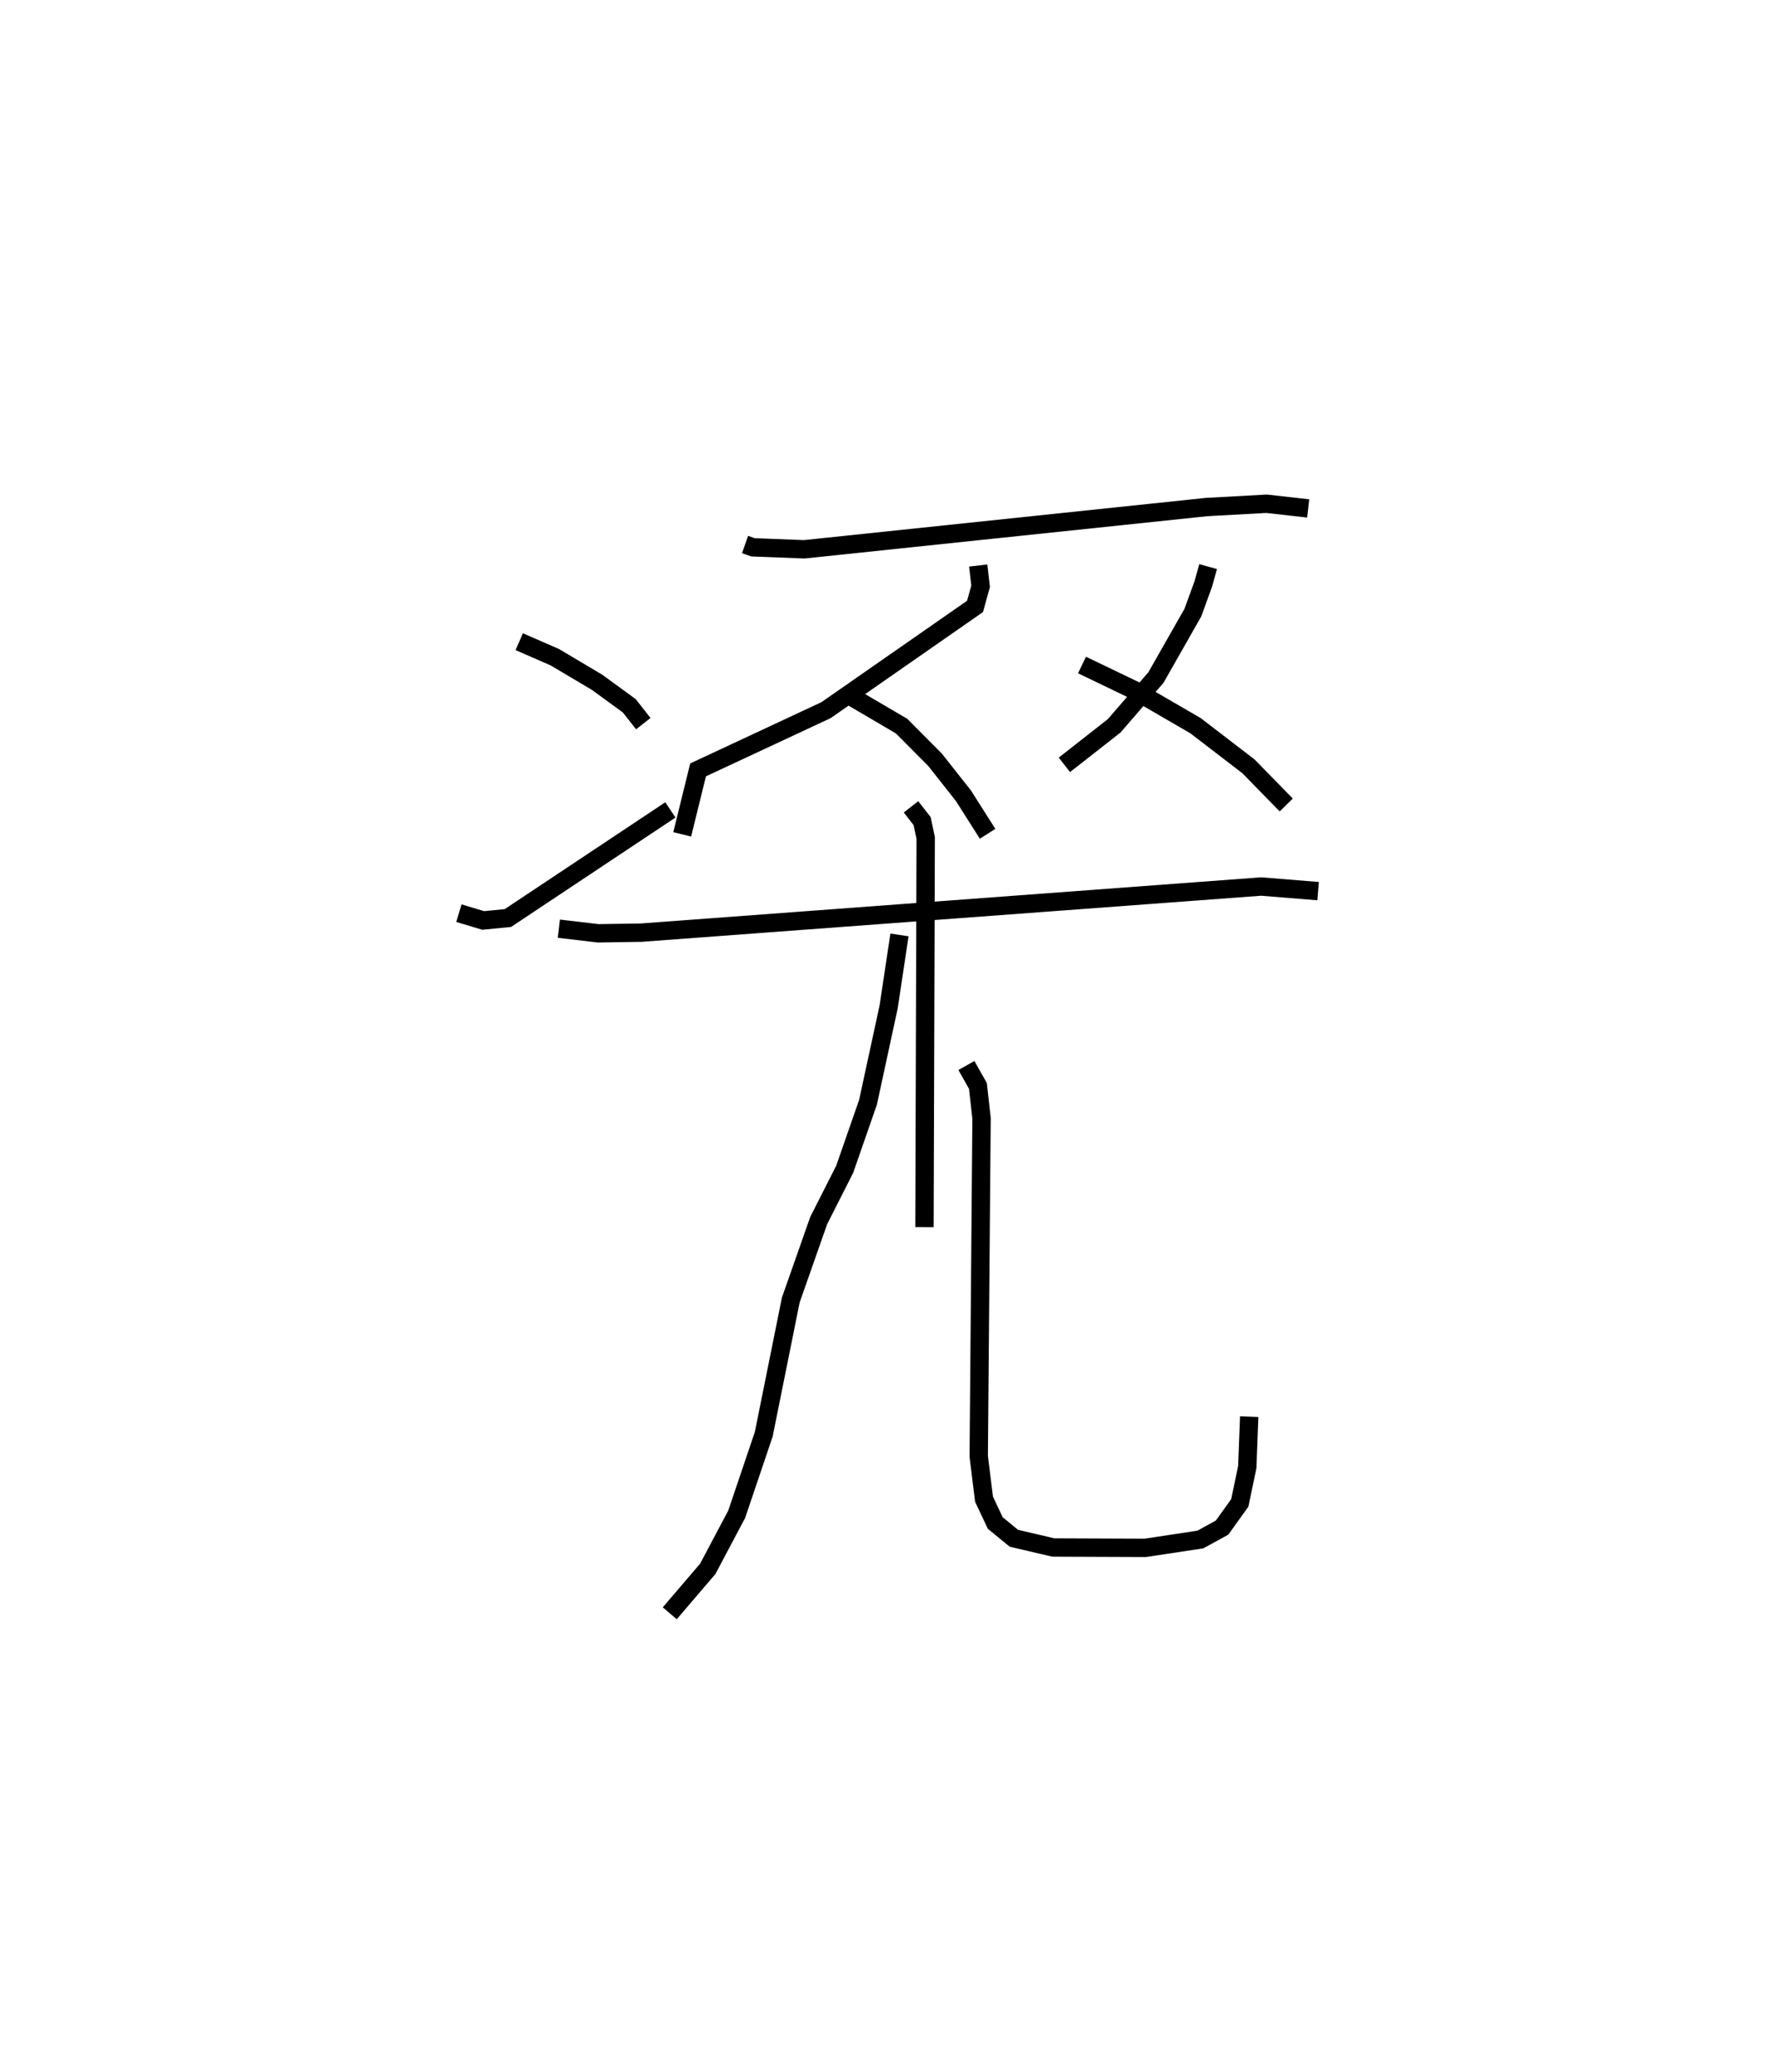 <?xml version="1.0" encoding="utf-8" ?>
<svg baseProfile="full" height="112.853" version="1.1" width="96.809" xmlns="http://www.w3.org/2000/svg" xmlns:ev="http://www.w3.org/2001/xml-events" xmlns:xlink="http://www.w3.org/1999/xlink"><defs /><rect fill="white" height="112.853" width="96.809" x="0" y="0" /><path d="M27.765,25 m0.0,0.0 m12.825,4.655 l0.433,0.152 2.788,0.108 l21.916,-2.301 3.276,-0.18 l2.266,0.255 m-17.977,3.109 l0.13,1.134 -0.304,1.094 l-8.118,5.65 -6.97,3.252 l-0.864,3.511 m9.251,-7.479 l2.7,1.584 1.818,1.827 l1.551,1.964 1.317,2.074 m-25.516,-10.463 l1.942,0.847 2.301,1.366 l1.752,1.278 0.764,0.973 m-10.045,10.321 l1.324,0.397 1.346,-0.133 l8.851,-5.888 m29.294,-13.251 l-0.258,0.936 -0.572,1.57 l-2.012,3.536 -2.275,2.63 l-2.712,2.125 m0.96,-5.437 l2.846,1.369 3.338,1.936 l2.886,2.215 2.055,2.103 m-39.627,6.737 l2.146,0.252 2.341,-0.036 l33.773,-2.512 3.103,0.251 m-22.178,-4.591 l0.606,0.777 0.195,0.921 l-0.067,21.19 m-1.362,-15.912 l-0.59,3.92 -1.124,5.193 l-1.271,3.651 -1.415,2.79 l-1.521,4.328 -1.473,7.311 l-1.474,4.357 -1.574,2.97 l-2.072,2.423 m16.161,-29.832 l0.627,1.111 0.198,1.766 l-0.154,18.414 0.289,2.327 l0.61,1.295 1.015,0.833 l2.146,0.503 5.009,0.02 l3.003,-0.454 1.185,-0.649 l0.965,-1.346 0.408,-1.948 l0.105,-2.749 " fill="none" stroke="black" stroke-width="1" /></svg>